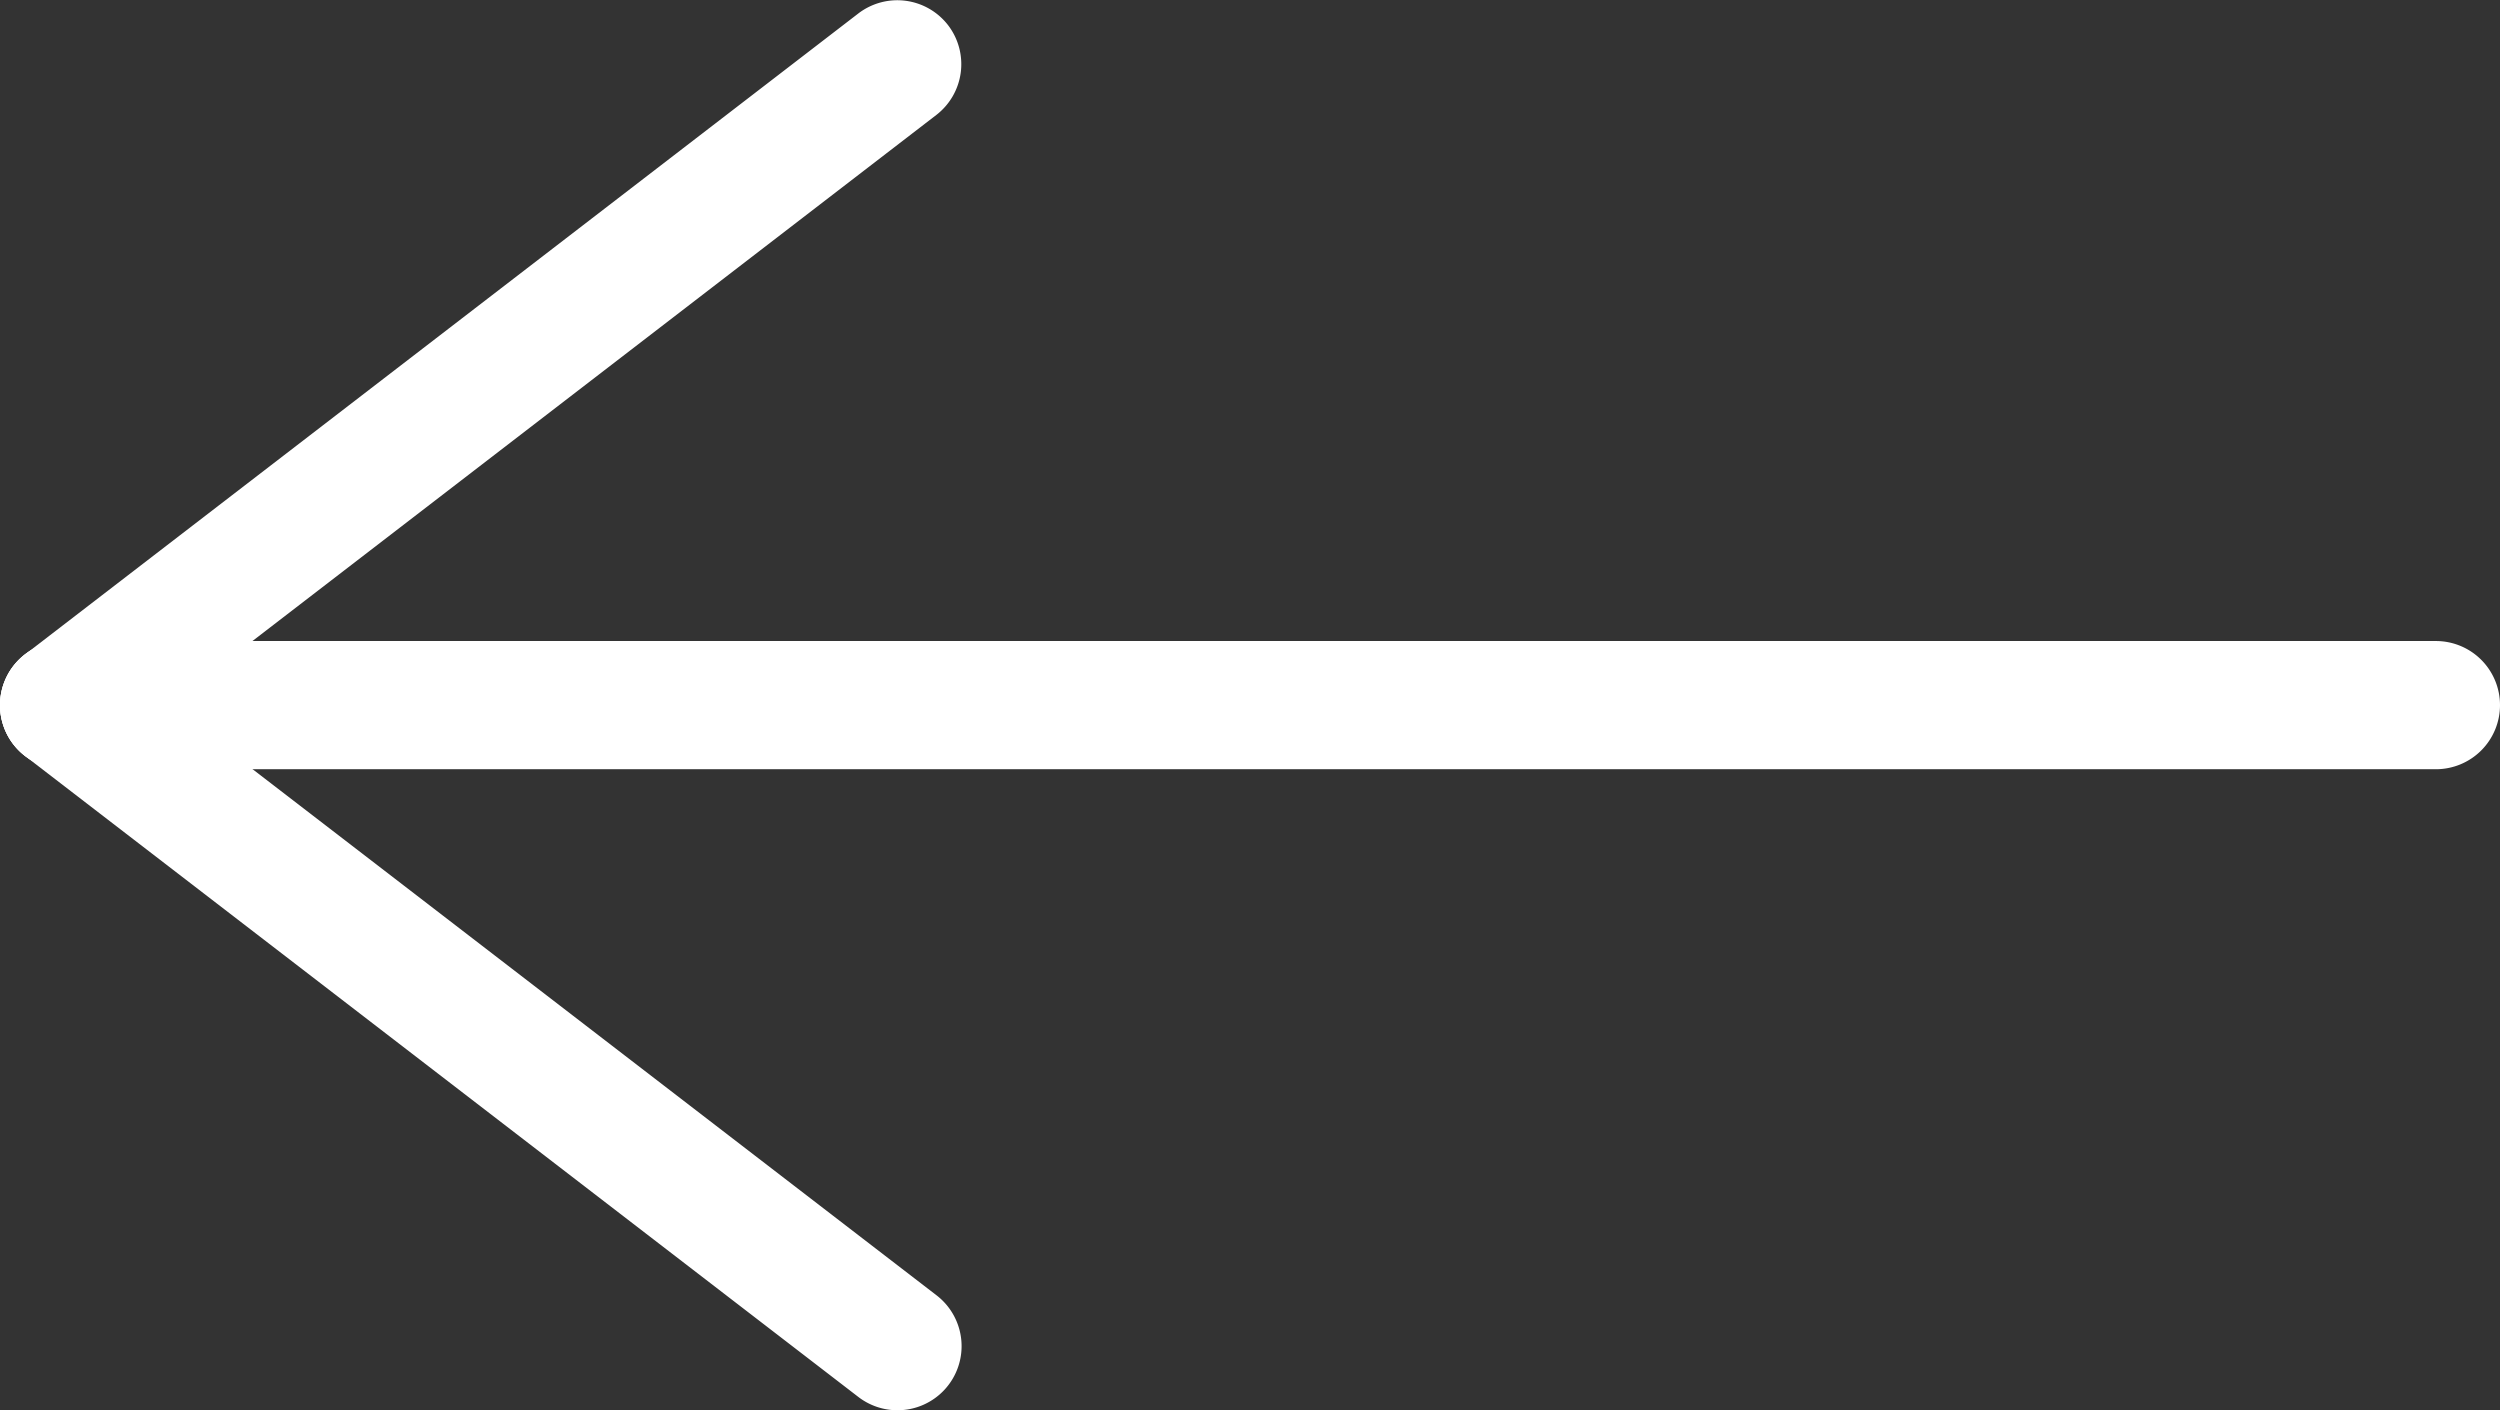 <svg xmlns="http://www.w3.org/2000/svg" width="39" height="22" viewBox="0 0 39 22"><rect x="0" y="0" width="39" height="22" fill="#333333" stroke="none"/><g transform="translate(-157.914 -631.423)"><path d="M0,11a1,1,0,0,1-.793-.39,1,1,0,0,1,.183-1.4l13-10a1,1,0,0,1,1.4.183,1,1,0,0,1-.183,1.4l-13,10A1,1,0,0,1,0,11Z" transform="translate(158.914 632.423)" fill="#fff"/><path d="M13,11a1,1,0,0,1-.609-.207l-13-10A1,1,0,0,1-.793-.61,1,1,0,0,1,.61-.793l13,10A1,1,0,0,1,13,11Z" transform="translate(158.914 642.423)" fill="#fff"/><path d="M37,1H0A1,1,0,0,1-1,0,1,1,0,0,1,0-1H37a1,1,0,0,1,1,1A1,1,0,0,1,37,1Z" transform="translate(158.914 642.423)" fill="#fff"/></g></svg>